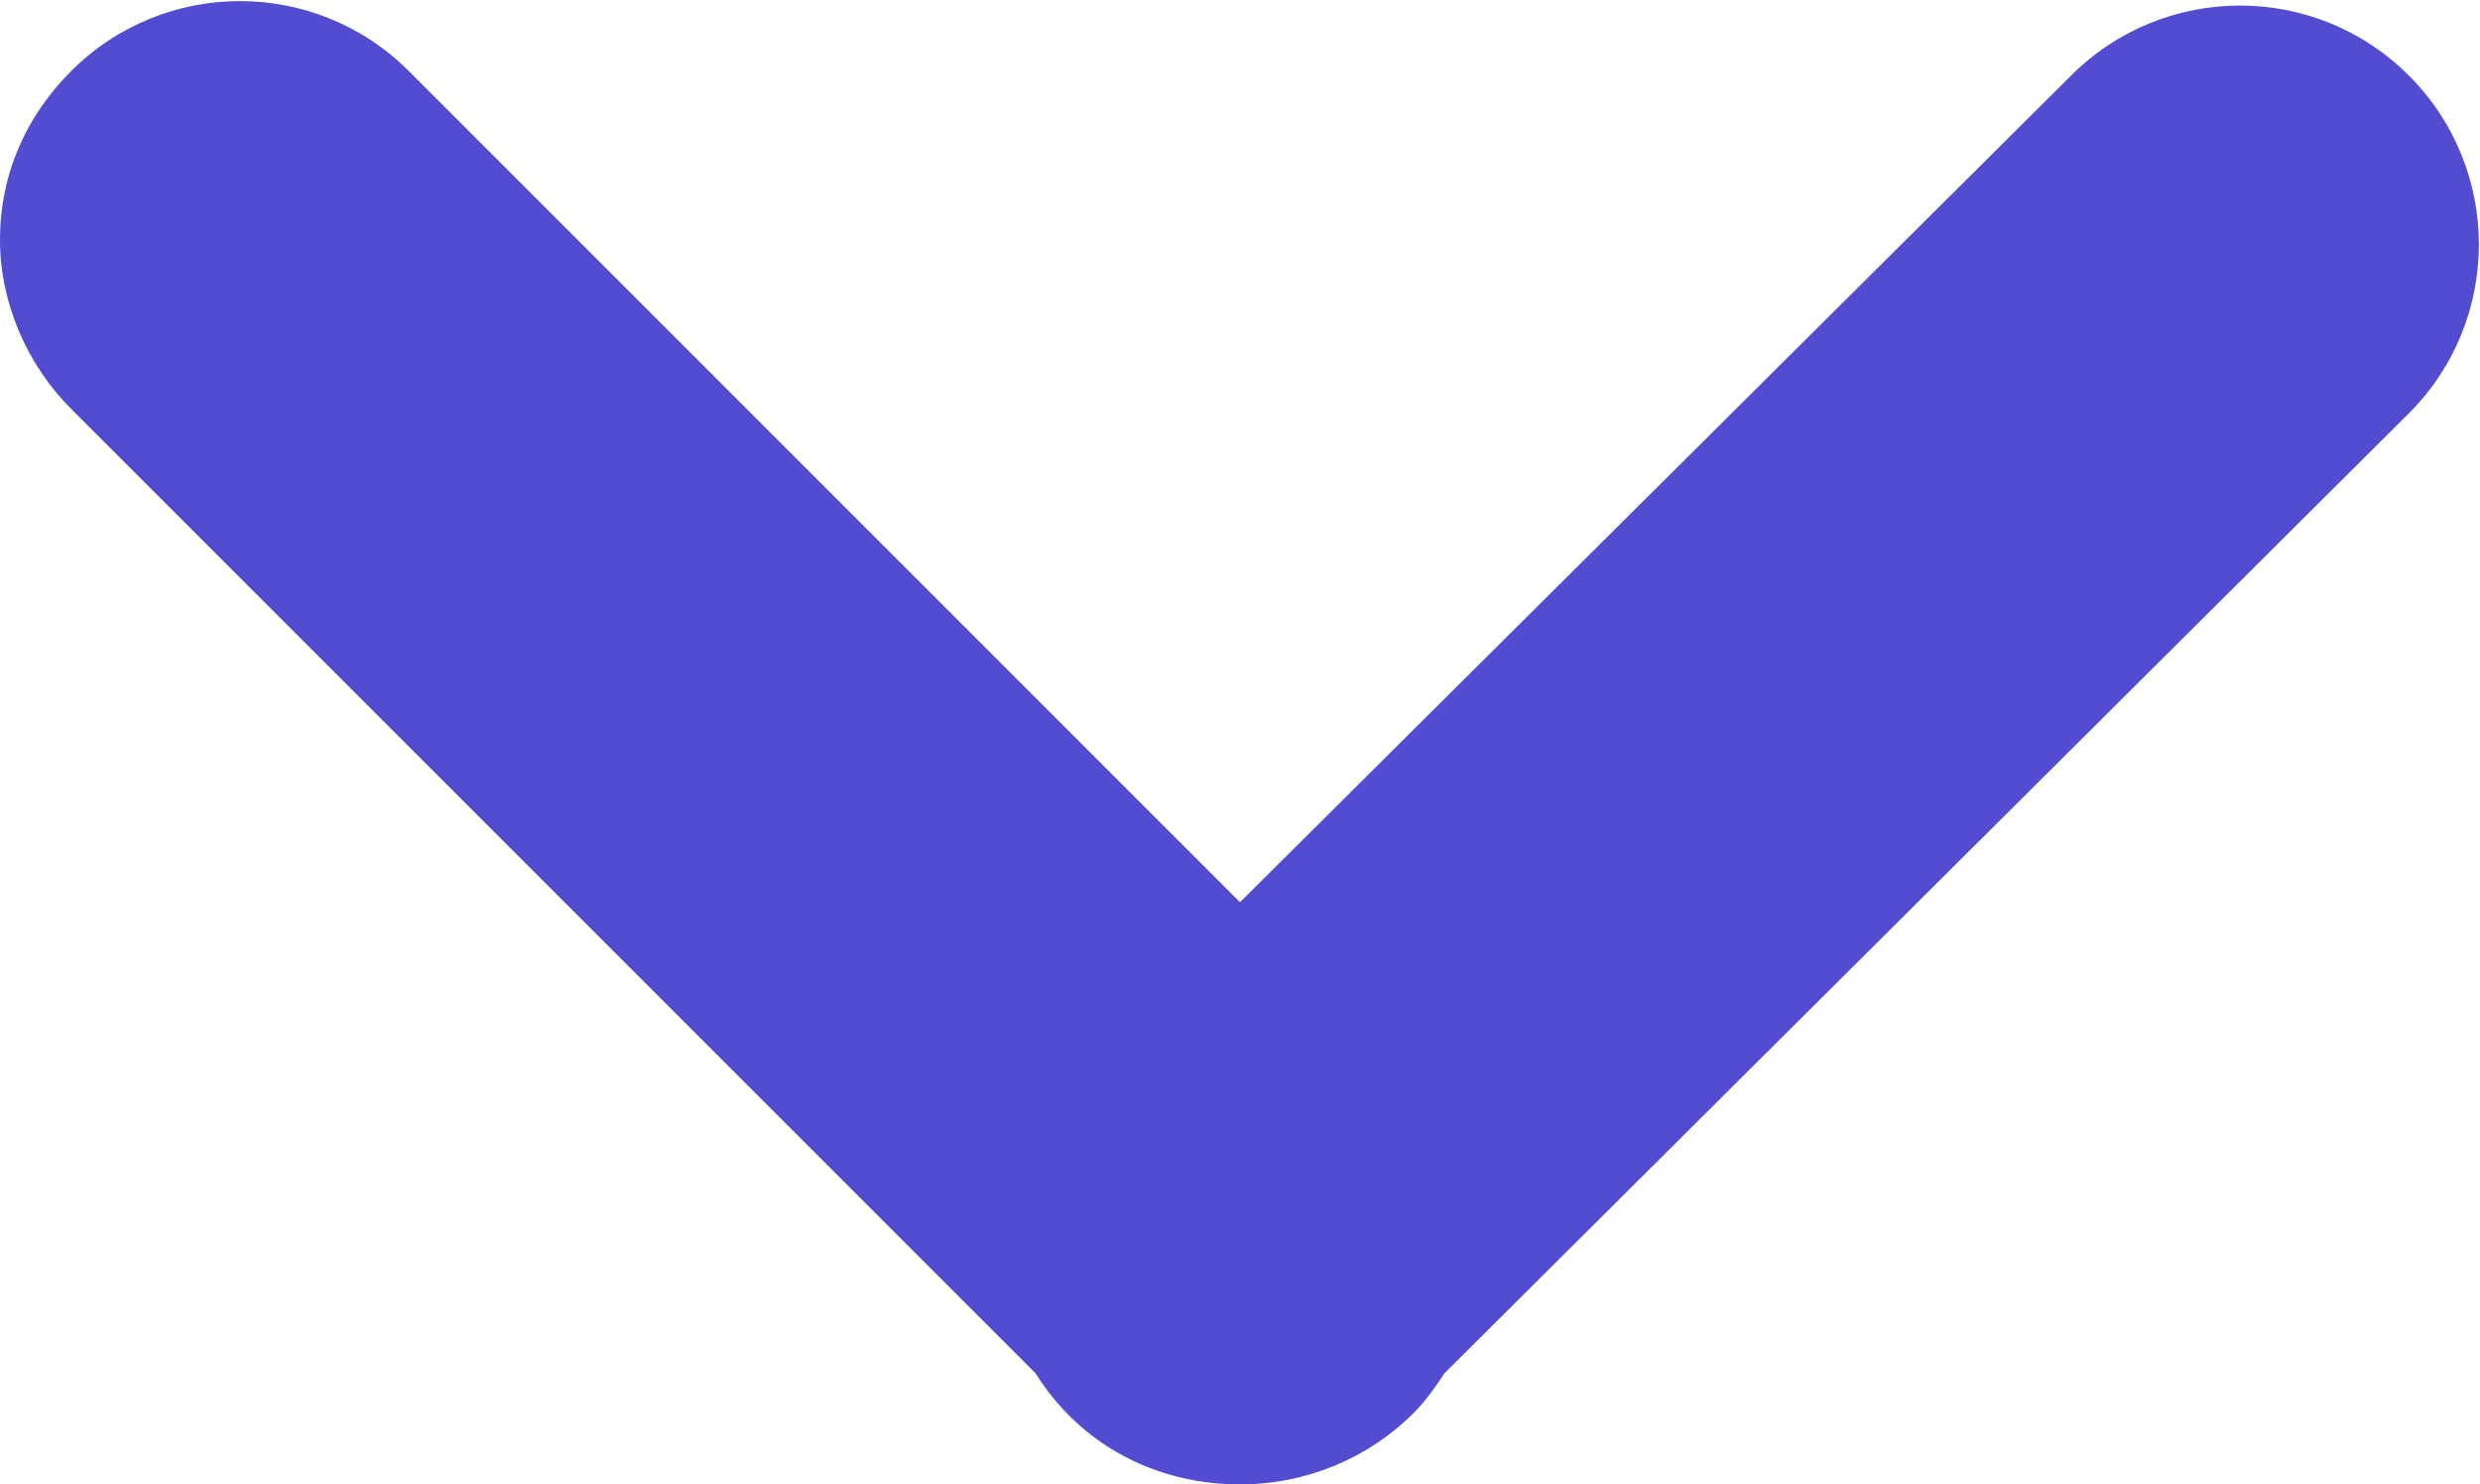 <?xml version="1.0" encoding="utf-8"?>
<!-- Generator: Adobe Illustrator 24.3.0, SVG Export Plug-In . SVG Version: 6.00 Build 0)  -->
<svg version="1.1" id="Capa_1" xmlns="http://www.w3.org/2000/svg" xmlns:xlink="http://www.w3.org/1999/xlink" x="0px" y="0px"
	 viewBox="0 0 55.8 33.4" style="enable-background:new 0 0 55.8 33.4;" xml:space="preserve">
<style type="text/css">
	.st0{fill:#524DD0;}
</style>
<path class="st0" d="M31.8,31.8c0.3-0.3,0.5-0.6,0.7-0.9L54.2,9.3c2.1-2.1,2.1-5.5,0-7.6s-5.5-2.1-7.6,0l0,0L27.9,20.3L9.2,1.6
	c-2.1-2.1-5.5-2.1-7.6,0c0,0,0,0,0,0C0.6,2.6,0,3.9,0,5.4c0,1.4,0.6,2.8,1.6,3.8l21.7,21.7c1,1.6,2.7,2.5,4.6,2.5
	C29.4,33.4,30.8,32.8,31.8,31.8z"/>
</svg>
